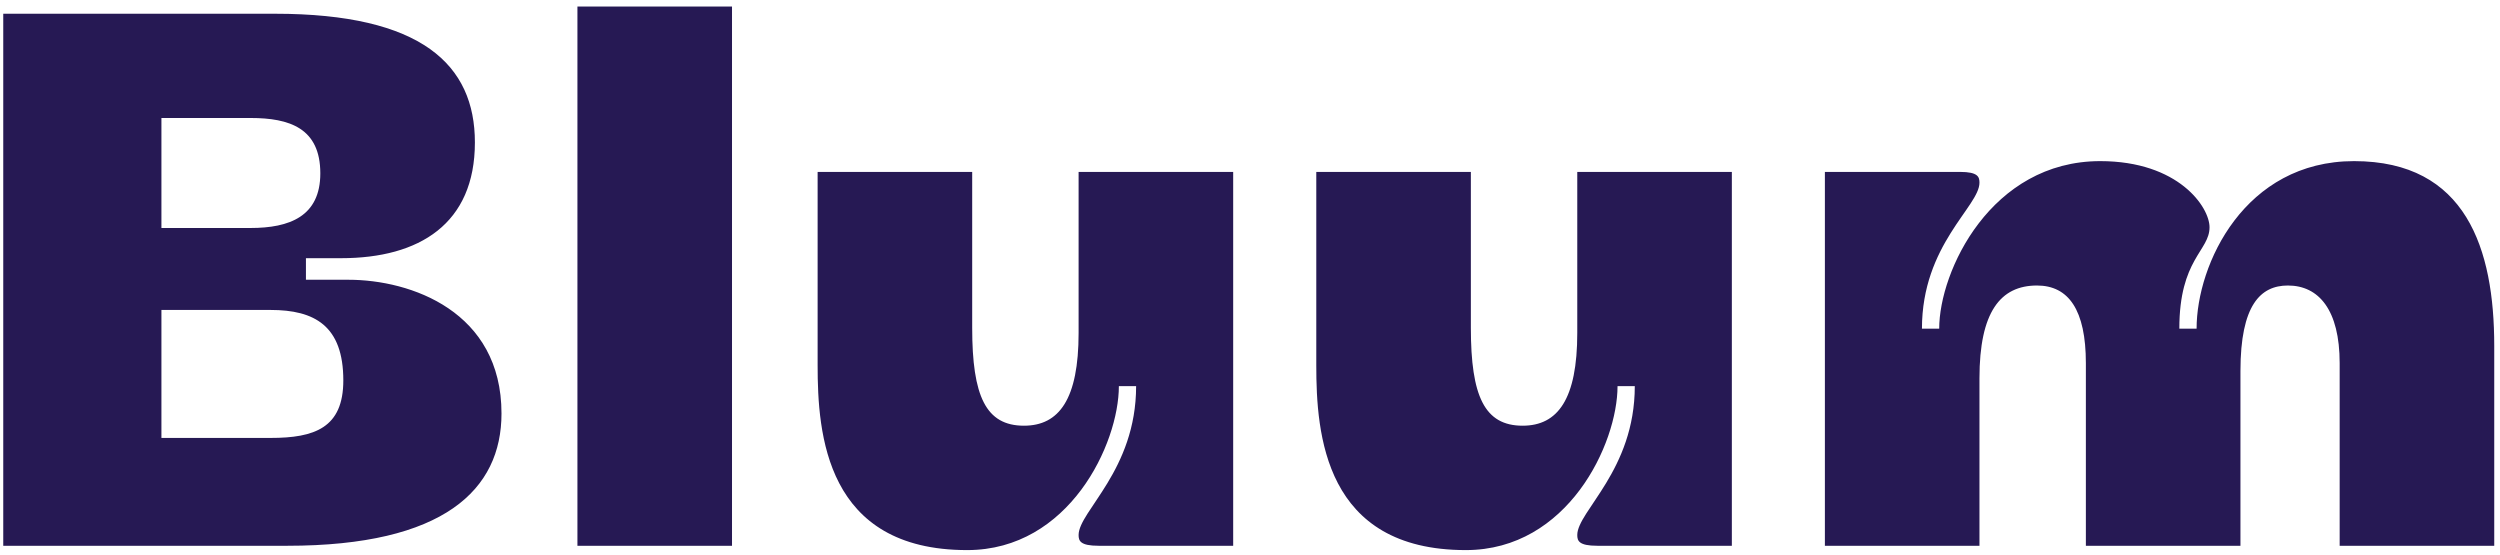 <svg width="284" height="63" viewBox="0 0 284 63" fill="none" xmlns="http://www.w3.org/2000/svg">
<path d="M39.573 31.78C46.679 31.78 56.97 35.374 56.97 46.972C56.97 55.629 50.436 62 32.631 62H0.369V1.561H31.242C47.904 1.561 53.948 7.36 53.948 16.181C53.948 25.41 47.659 29.33 38.756 29.33H34.754V31.78H39.573ZM18.338 49.749H30.752C35.734 49.749 39.001 48.605 39.001 43.215C39.001 37.008 35.734 35.211 30.752 35.211H18.338V49.749ZM18.338 25.9H28.465C32.876 25.9 36.388 24.593 36.388 19.693C36.388 14.547 32.876 13.404 28.465 13.404H18.338V25.9ZM83.156 0.744V62H65.596V0.744H83.156ZM109.87 62.49C93.78 62.49 92.882 49.259 92.882 41.5V19.529H110.441V37.253C110.441 45.012 111.993 48.36 116.322 48.36C120.324 48.36 122.529 45.339 122.529 37.824V19.529H140.089V62H124.816C122.693 62 122.529 61.428 122.529 60.775C122.529 58.08 129.063 53.424 129.063 43.868H127.103C127.103 50.402 121.467 62.49 109.87 62.49ZM166.518 62.49C150.429 62.49 149.53 49.259 149.53 41.5V19.529H167.09V37.253C167.09 45.012 168.642 48.36 172.971 48.36C176.973 48.36 179.178 45.339 179.178 37.824V19.529H196.738V62H181.465C179.341 62 179.178 61.428 179.178 60.775C179.178 58.08 185.712 53.424 185.712 43.868H183.752C183.752 50.402 178.116 62.49 166.518 62.49ZM236.955 41.255C236.955 35.211 234.995 32.434 231.401 32.434C227.236 32.434 224.867 35.456 224.867 42.97V62H207.307V19.529H222.662C224.704 19.529 224.867 20.101 224.867 20.755C224.867 23.45 218.333 27.779 218.333 37.334H220.293C220.293 30.8 226.174 18.304 238.588 18.304C247.491 18.304 251.003 23.531 251.003 25.818C251.003 28.514 247.572 29.412 247.572 37.334H249.533C249.533 29.984 255.005 18.304 267.419 18.304C280.16 18.304 283.346 28.268 283.346 39.295V62H265.786V41.255C265.786 35.211 263.417 32.434 259.905 32.434C256.802 32.434 254.515 34.639 254.515 42.153V62H236.955V41.255Z" fill="#261954"/>
</svg>
